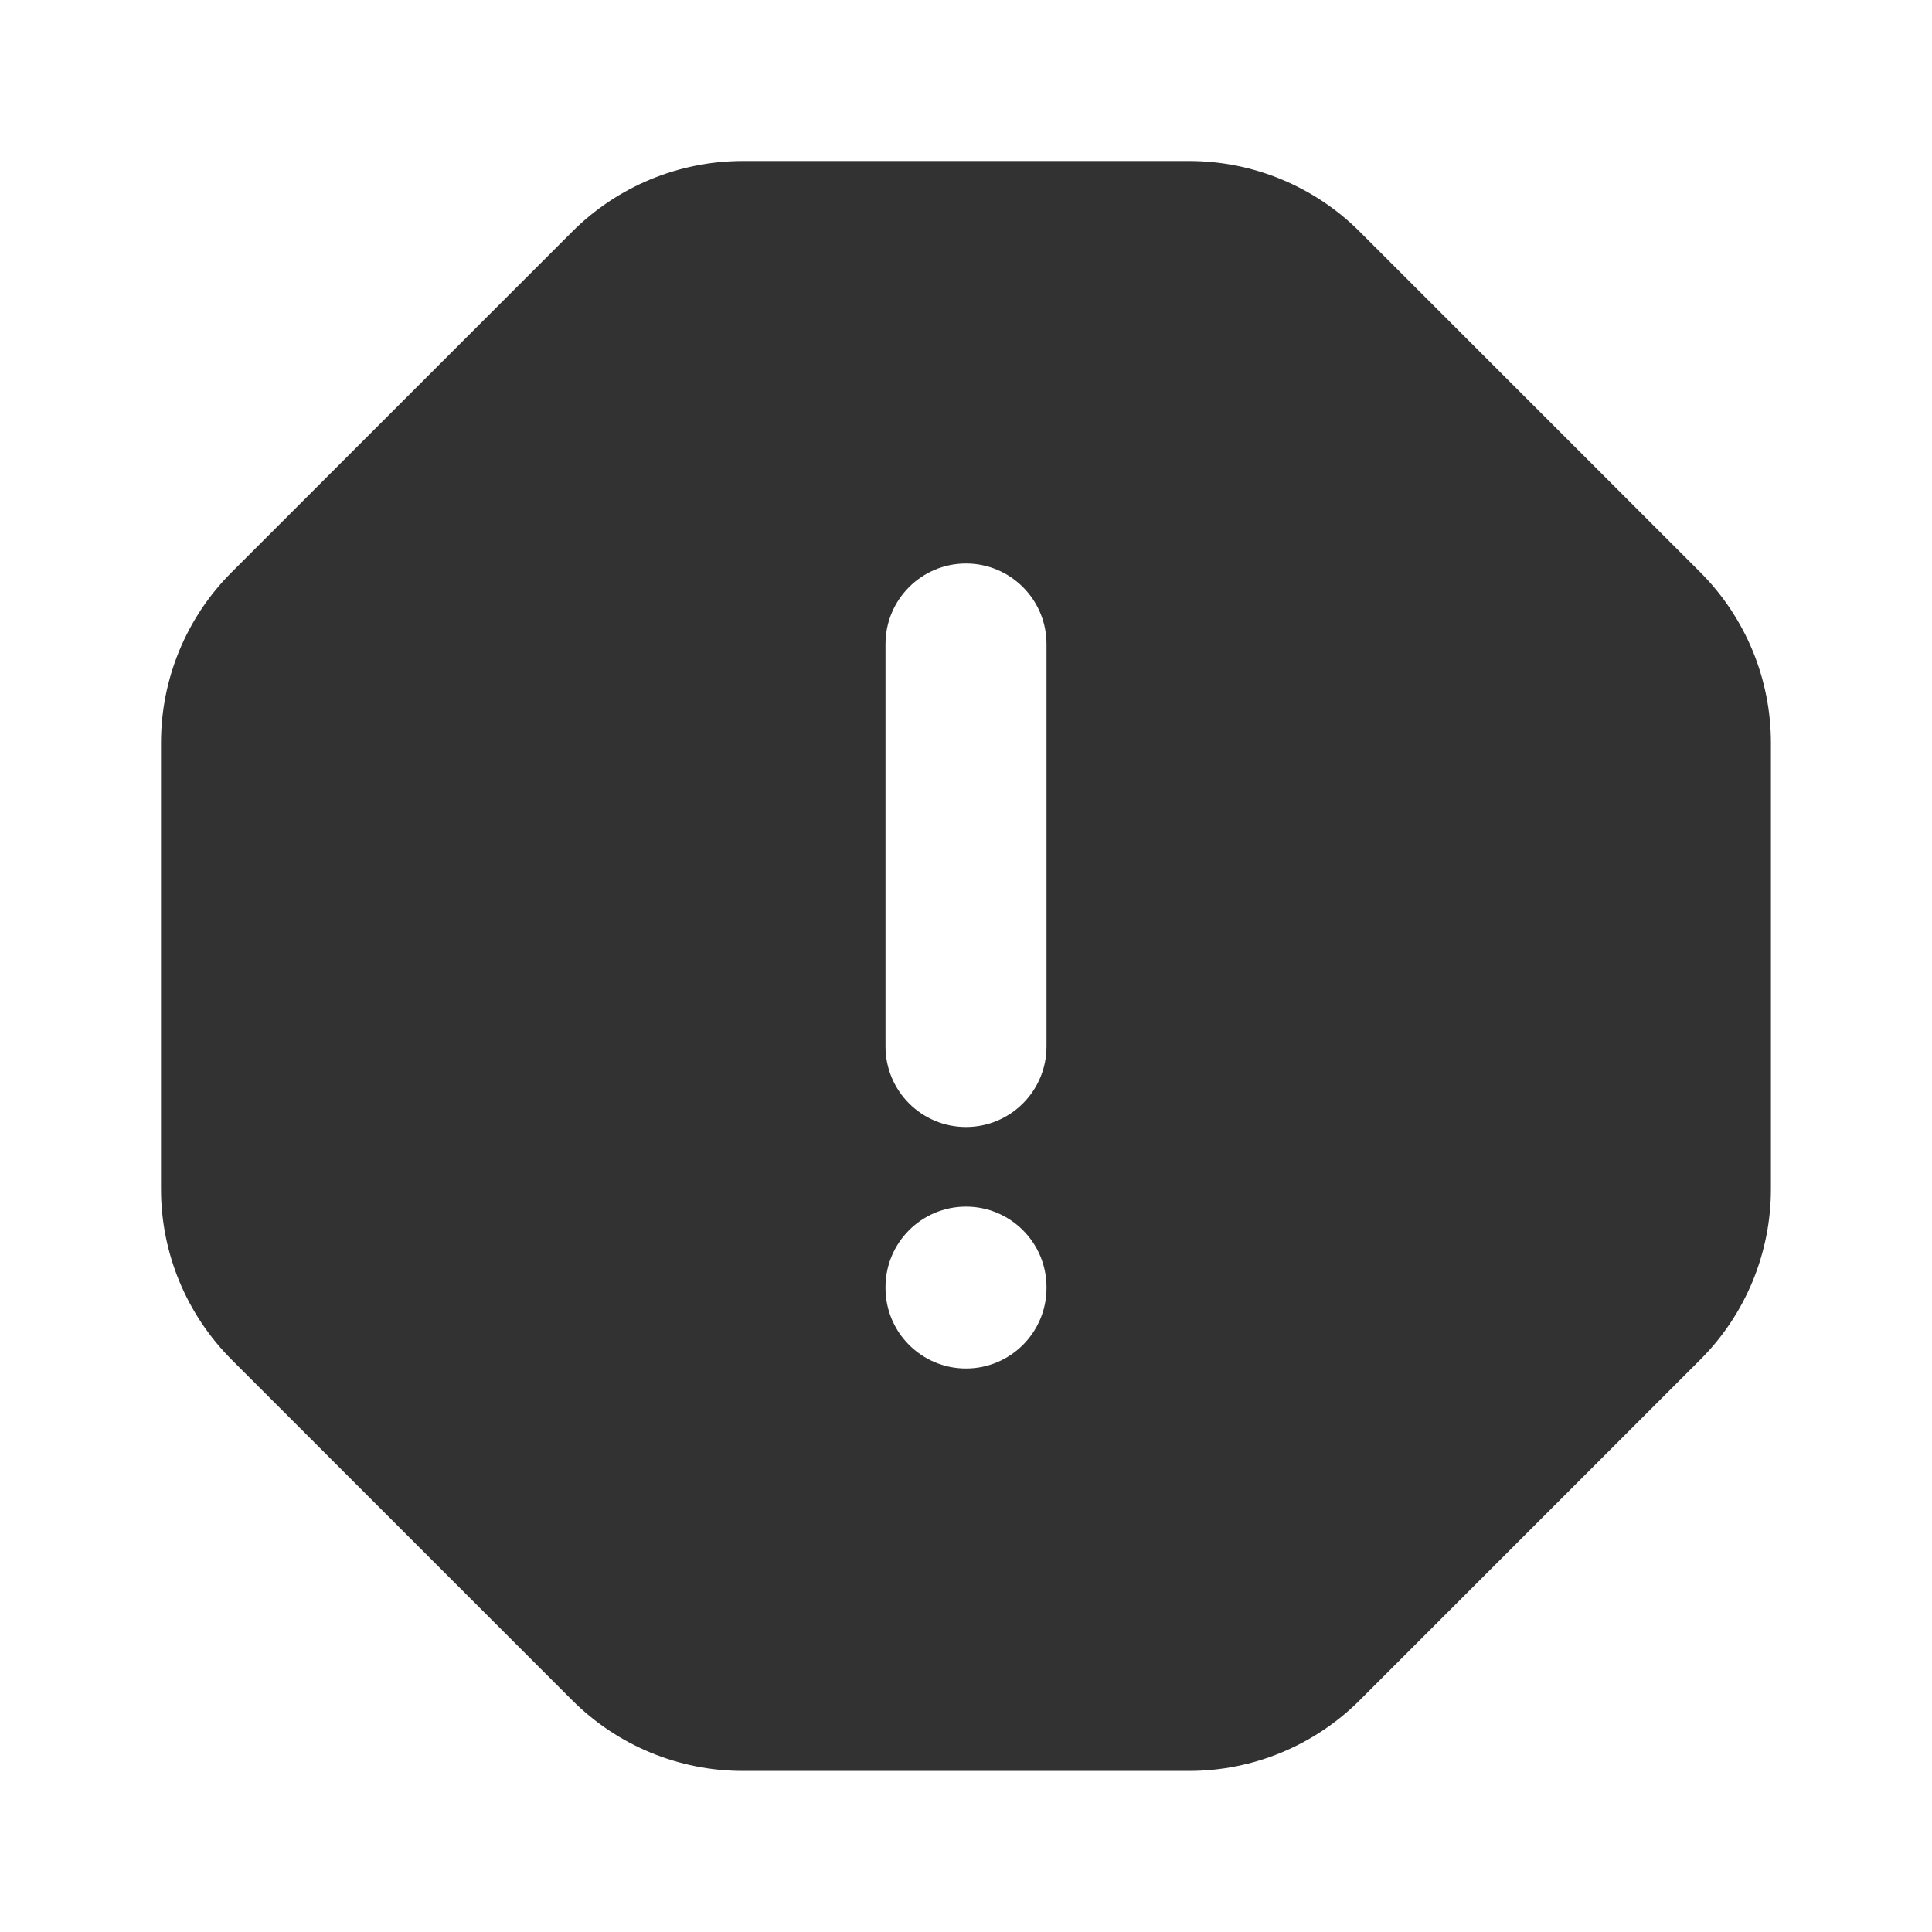 <svg fill="none" height="24" viewBox="0 0 24 24" width="24" xmlns="http://www.w3.org/2000/svg"><path clip-rule="evenodd" d="m7.107 2.879c.563-.563 1.326-.879 2.121-.879h5.543c.796 0 1.559.316 2.121.879l4.228 4.228c.563.563.879 1.326.879 2.121v5.543c0 .796-.316 1.559-.879 2.121l-4.228 4.228c-.563.563-1.326.879-2.121.879h-5.543c-.796 0-1.559-.316-2.121-.879l-4.228-4.228c-.563-.563-.879-1.326-.879-2.121v-5.543c0-.796.316-1.559.879-2.121zm5.893 5.121c0-.552-.448-1-1-1s-1 .448-1 1v5c0 .552.448 1 1 1s1-.448 1-1zm0 7.989c0-.552-.448-1-1-1s-1 .448-1 1v.011c0 .552.448 1 1 1s1-.448 1-1z" fill="#323232" fill-rule="evenodd"/></svg>